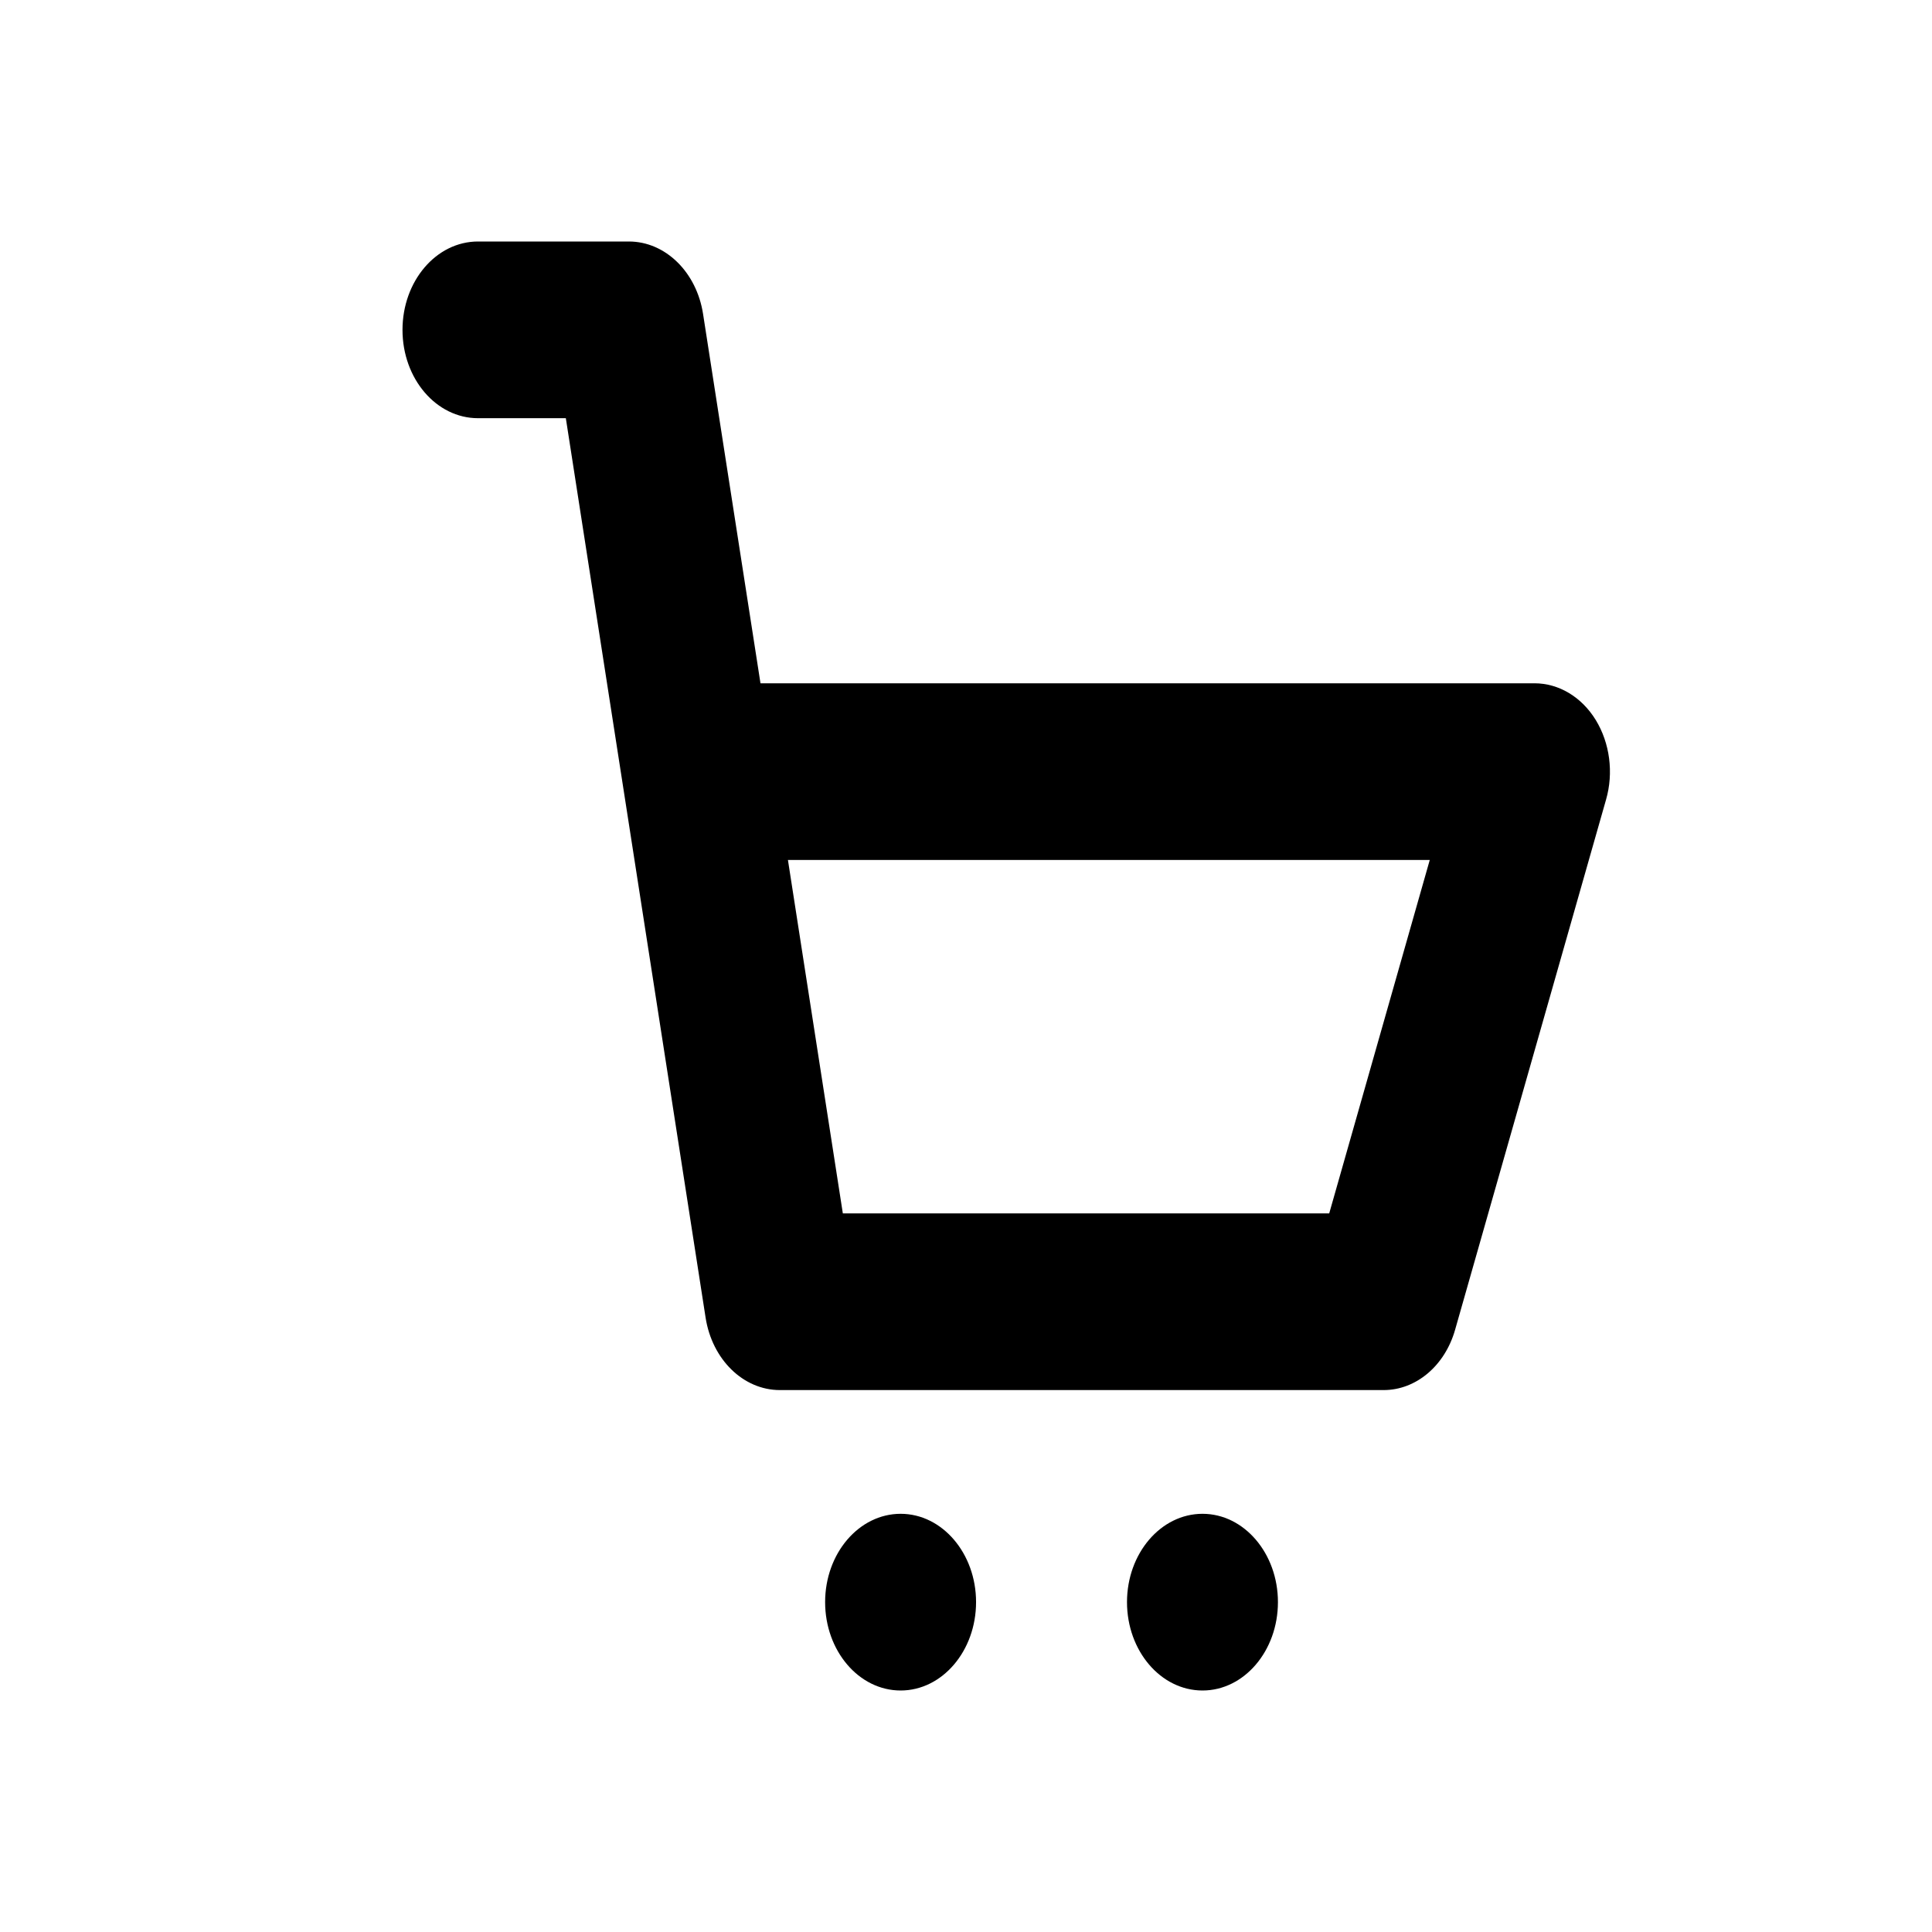 <?xml version="1.0" encoding="UTF-8"?>
<svg width="24px" height="24px" viewBox="0 0 24 24" version="1.1" xmlns="http://www.w3.org/2000/svg" xmlns:xlink="http://www.w3.org/1999/xlink">
    <!-- Generator: Sketch 52.2 (67145) - http://www.bohemiancoding.com/sketch -->
    <title>icons/descriptive-cart</title>
    <desc>Created with Sketch.</desc>
    <g id="icons/descriptive-cart" stroke="none" stroke-width="1"  >
        <path d="M19.823,8.944 C19.647,8.657 19.363,8.488 19.062,8.488 L9.447,8.488 L8.734,3.902 C8.654,3.38 8.265,3 7.812,3 L5.938,3 C5.419,3 5,3.492 5,4.098 C5,4.704 5.419,5.195 5.938,5.195 L7.029,5.195 L8.765,16.367 C8.846,16.889 9.234,17.268 9.688,17.268 L17.188,17.268 C17.591,17.268 17.949,16.966 18.076,16.518 L19.951,9.933 C20.047,9.599 19.998,9.23 19.823,8.944 Z M16.512,15.073 L10.47,15.073 L9.788,10.683 L17.761,10.683 L16.512,15.073 Z M14.938,21 C14.42,21 14,20.508 14,19.902 C14,19.297 14.42,18.805 14.938,18.805 C15.455,18.805 15.875,19.297 15.875,19.902 C15.875,20.508 15.455,21 14.938,21 Z M11.188,21 C10.67,21 10.25,20.508 10.25,19.902 C10.25,19.297 10.67,18.805 11.188,18.805 C11.705,18.805 12.125,19.297 12.125,19.902 C12.125,20.508 11.705,21 11.188,21 Z" id="descriptive/cart"  fill-rule="nonzero"></path>
    </g>
</svg>